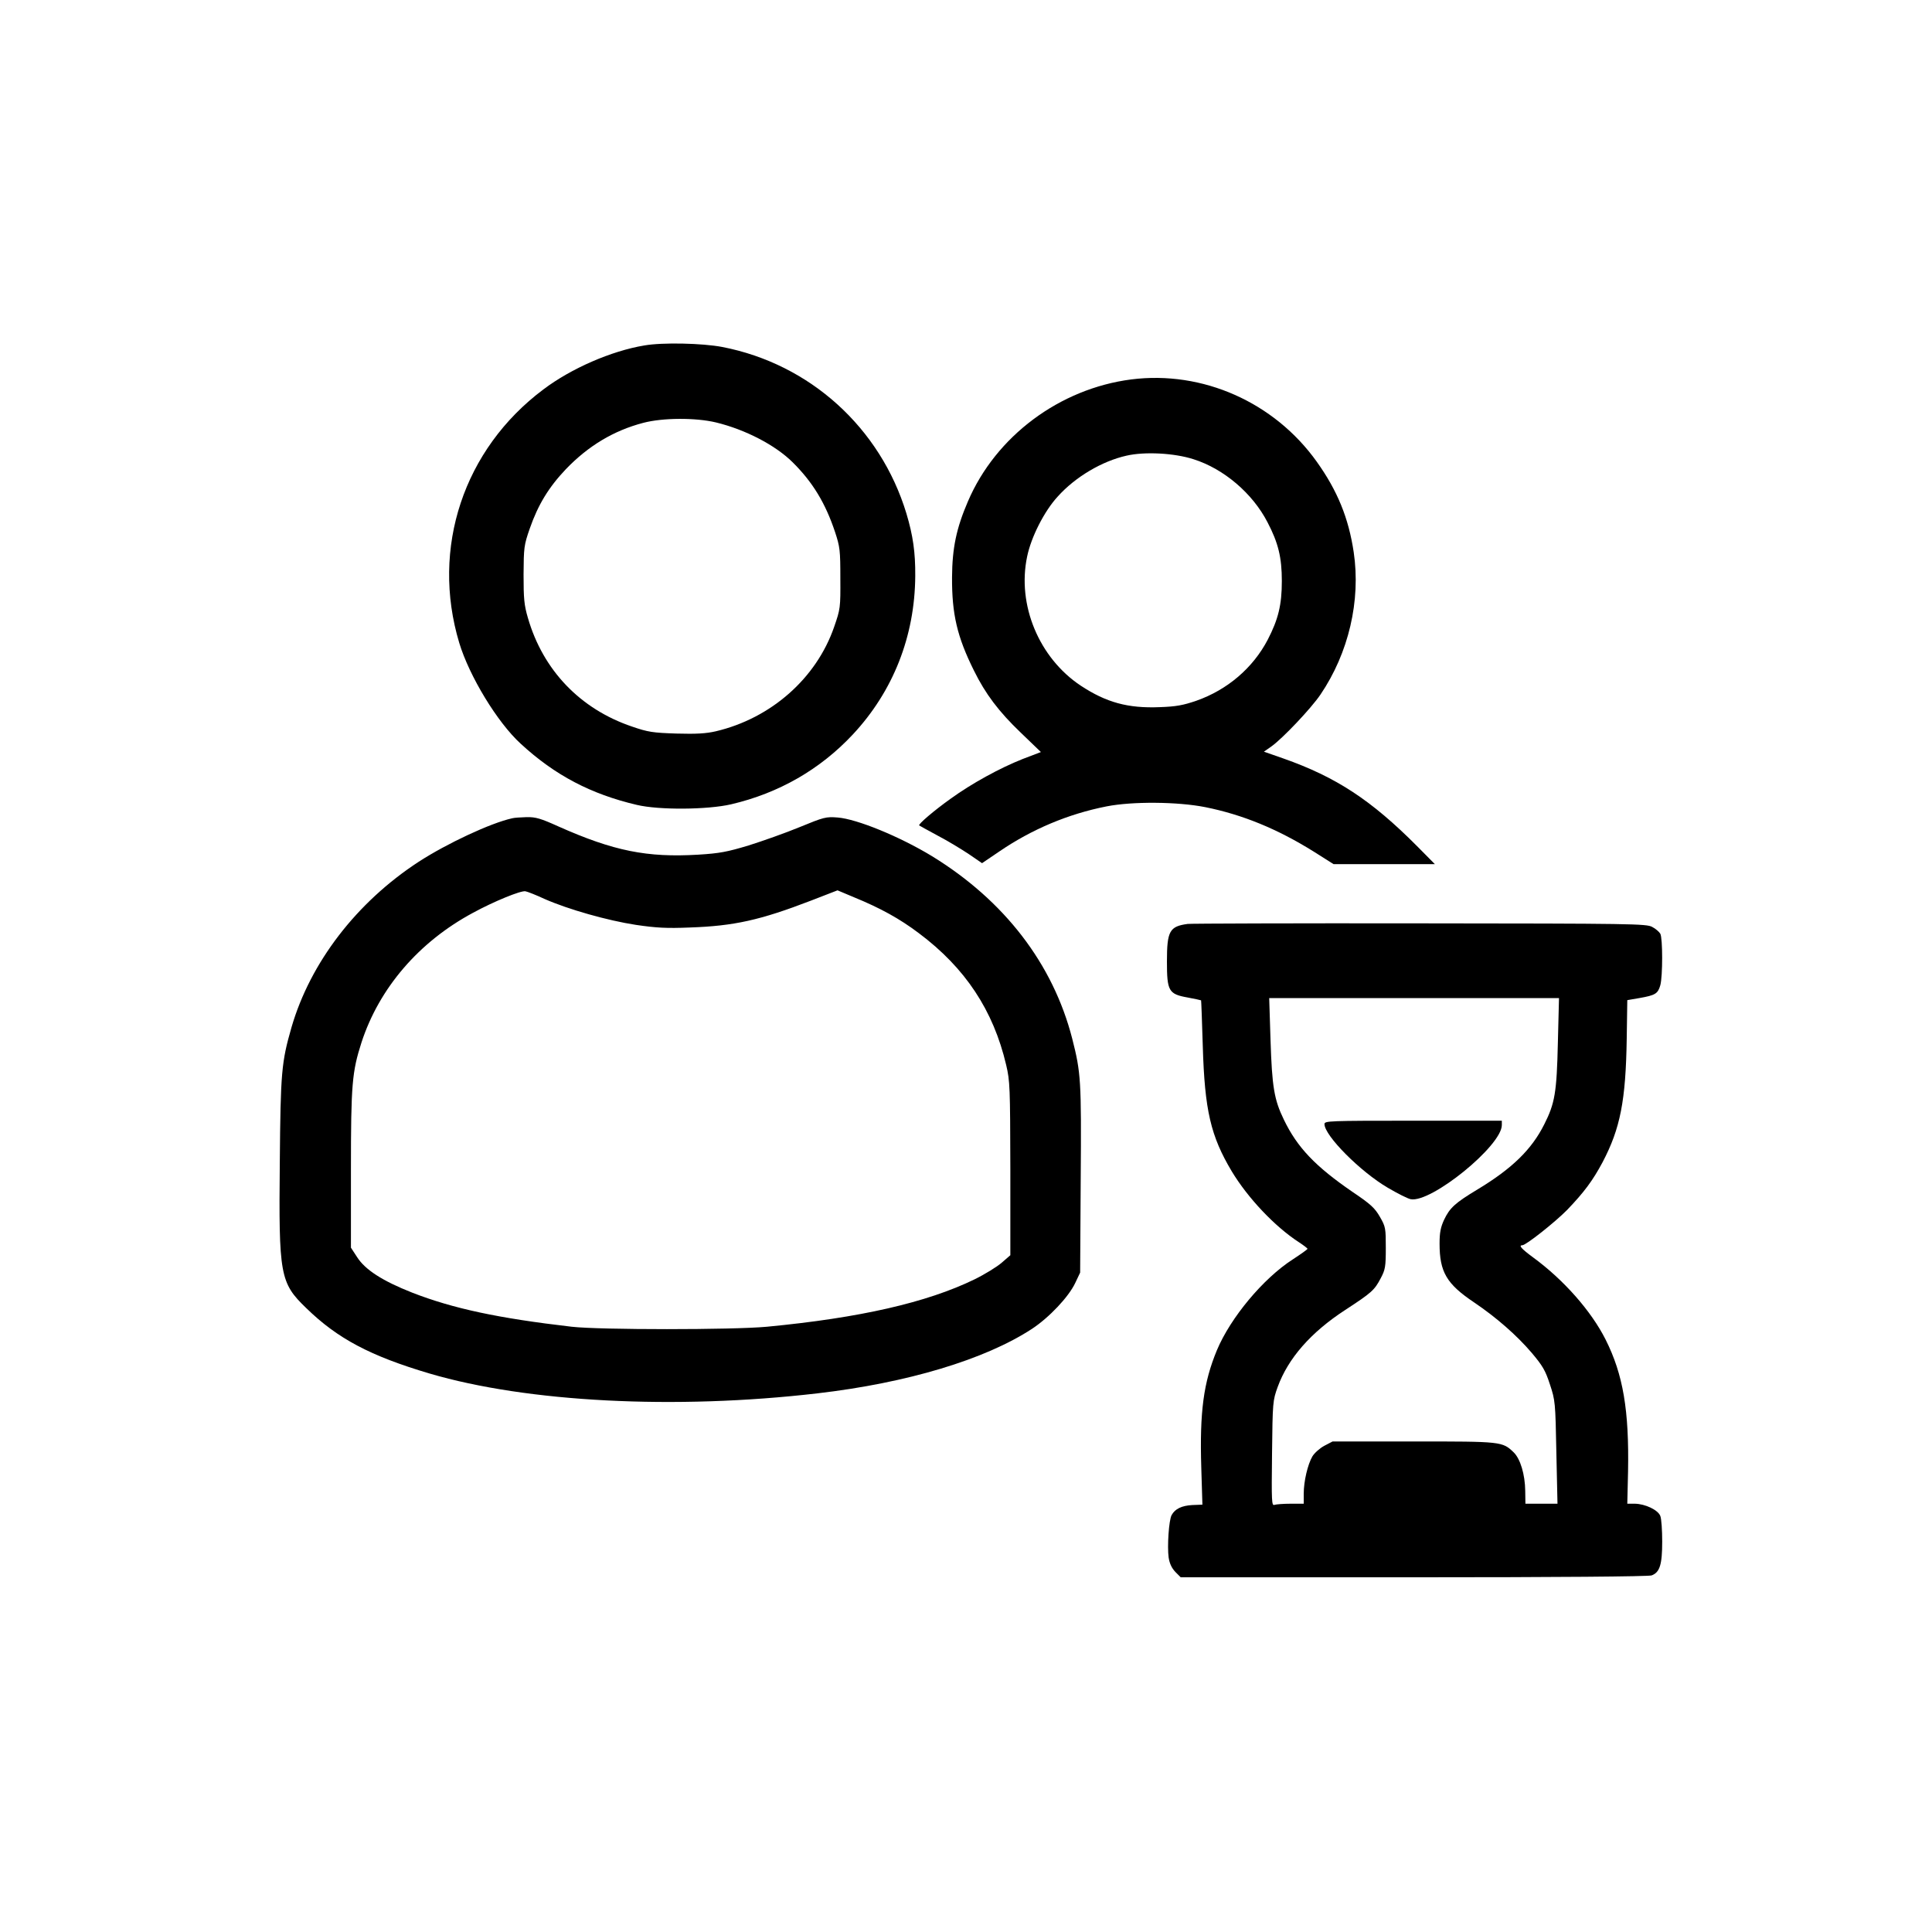 <?xml version="1.0" standalone="no"?>
<!DOCTYPE svg PUBLIC "-//W3C//DTD SVG 20010904//EN" "http://www.w3.org/TR/2001/REC-SVG-20010904/DTD/svg10.dtd">
<svg xmlns="http://www.w3.org/2000/svg" version="1.0" width="1024pt" height="1024pt" viewBox="0 0 1024 1024" preserveAspectRatio="xMidYMid meet">
<g transform="translate(0,1024) scale(0.1,-0.1)" fill="#000000" stroke="none">
<path d="M3415 8409 c-175 -29 -388 -122 -535 -233 -423 -317 -597 -841 -446 -1343 53 -176 202 -422 326 -535 181 -167 372 -267 615 -324 117 -28 375 -26 500 3 253 59 472 185 645 370 214 229 329 521 331 840 1 126 -12 215 -47 332 -138 454 -511 792 -976 882 -105 20 -316 25 -413 8z m380 -408 c156 -38 314 -120 406 -211 107 -106 174 -217 225 -370 26 -79 28 -97 28 -245 1 -156 0 -163 -33 -258 -94 -272 -334 -484 -627 -553 -52 -12 -103 -15 -209 -12 -125 4 -151 8 -235 37 -275 93 -472 299 -552 576 -20 68 -23 102 -23 230 1 143 2 155 33 244 44 126 100 218 191 314 119 124 254 205 411 246 103 27 276 28 385 2z"/>
<path d="M5996 8229 c-380 -49 -718 -301 -866 -647 -61 -142 -83 -246 -84 -402 -1 -195 27 -315 116 -494 61 -124 132 -218 248 -329 l107 -103 -97 -37 c-121 -48 -269 -129 -381 -210 -87 -62 -174 -136 -167 -142 1 -1 46 -26 98 -54 52 -27 126 -72 165 -98 l70 -48 90 61 c174 119 367 200 570 240 137 27 377 25 523 -4 199 -40 383 -116 574 -235 l106 -67 268 0 269 0 -95 96 c-242 243 -427 365 -708 464 l-103 36 40 28 c58 41 210 201 260 275 149 220 214 497 176 754 -27 181 -86 326 -196 480 -225 315 -605 484 -983 436z m330 -423 c161 -51 313 -181 392 -334 57 -109 76 -186 76 -312 0 -126 -19 -203 -75 -311 -78 -149 -213 -265 -378 -323 -70 -24 -107 -31 -194 -34 -169 -7 -284 25 -419 114 -221 147 -338 428 -284 684 21 103 91 241 162 318 93 104 235 188 365 217 96 22 253 14 355 -19z"/>
<path d="M2715 5903 c-114 -25 -345 -133 -495 -230 -330 -215 -575 -534 -675 -878 -53 -185 -58 -237 -62 -715 -6 -599 1 -639 140 -773 166 -162 340 -254 654 -347 516 -152 1300 -193 2056 -105 474 55 888 179 1137 342 91 60 194 169 229 243 l26 55 3 495 c4 526 1 564 -45 745 -102 397 -360 732 -743 967 -171 104 -398 197 -500 205 -62 5 -73 2 -202 -51 -75 -31 -197 -74 -270 -97 -113 -34 -153 -42 -268 -49 -270 -16 -447 19 -741 150 -93 42 -120 50 -168 49 -31 -1 -65 -3 -76 -6z m172 -428 c125 -55 333 -114 483 -137 109 -16 164 -19 285 -14 236 8 374 39 642 142 l142 55 88 -37 c139 -57 241 -113 343 -190 246 -184 395 -409 463 -699 20 -85 21 -117 22 -549 l0 -459 -45 -39 c-25 -22 -90 -62 -145 -89 -253 -123 -608 -204 -1100 -251 -182 -17 -886 -17 -1035 0 -388 45 -628 96 -846 181 -157 62 -249 121 -292 189 l-32 49 0 415 c0 451 6 517 56 673 94 288 304 533 591 687 110 60 254 119 278 114 11 -2 57 -20 102 -41z"/>
<path d="M6295 5343 c-96 -13 -110 -37 -110 -199 0 -157 9 -173 110 -191 38 -7 69 -14 71 -15 1 -2 5 -111 9 -243 10 -340 42 -477 154 -664 85 -141 228 -292 354 -374 26 -17 47 -33 47 -36 0 -3 -35 -28 -78 -56 -157 -101 -330 -309 -402 -481 -71 -171 -92 -326 -83 -622 l6 -197 -53 -2 c-56 -3 -92 -20 -110 -53 -15 -27 -24 -167 -16 -225 5 -33 17 -57 36 -77 l28 -28 1236 0 c762 0 1244 4 1260 10 43 16 56 57 56 179 0 60 -4 121 -10 136 -12 32 -80 64 -135 65 l-40 0 4 171 c6 324 -26 514 -119 699 -76 151 -222 317 -385 436 -61 45 -78 64 -56 64 19 0 173 122 237 187 90 94 135 154 188 253 94 179 123 326 128 657 l3 202 64 11 c85 15 98 23 111 68 13 48 13 248 0 273 -6 10 -25 27 -43 36 -30 17 -107 18 -1232 19 -660 1 -1213 -1 -1230 -3z m1962 -630 c-6 -265 -16 -321 -72 -432 -67 -134 -171 -235 -355 -346 -118 -71 -146 -97 -176 -160 -18 -39 -24 -67 -24 -126 0 -151 37 -214 183 -312 117 -79 226 -174 306 -268 58 -69 72 -93 96 -167 28 -84 29 -95 34 -360 l6 -272 -85 0 -85 0 -1 68 c-1 87 -26 170 -61 204 -60 58 -64 58 -531 58 l-429 0 -44 -23 c-24 -13 -52 -38 -63 -56 -25 -43 -46 -132 -46 -198 l0 -53 -69 0 c-38 0 -77 -3 -86 -6 -15 -6 -16 15 -13 272 3 273 4 281 30 353 55 151 175 289 358 408 141 92 155 105 188 168 24 45 27 61 27 160 0 105 -1 113 -31 165 -27 47 -48 67 -143 131 -200 137 -295 237 -366 384 -52 107 -63 174 -71 423 l-7 222 768 0 768 0 -6 -237z"/>
<path d="M7020 4282 c0 -61 190 -252 335 -337 51 -30 106 -58 122 -61 108 -21 483 283 483 393 l0 23 -470 0 c-449 0 -470 -1 -470 -18z"/>
</g>
</svg>
